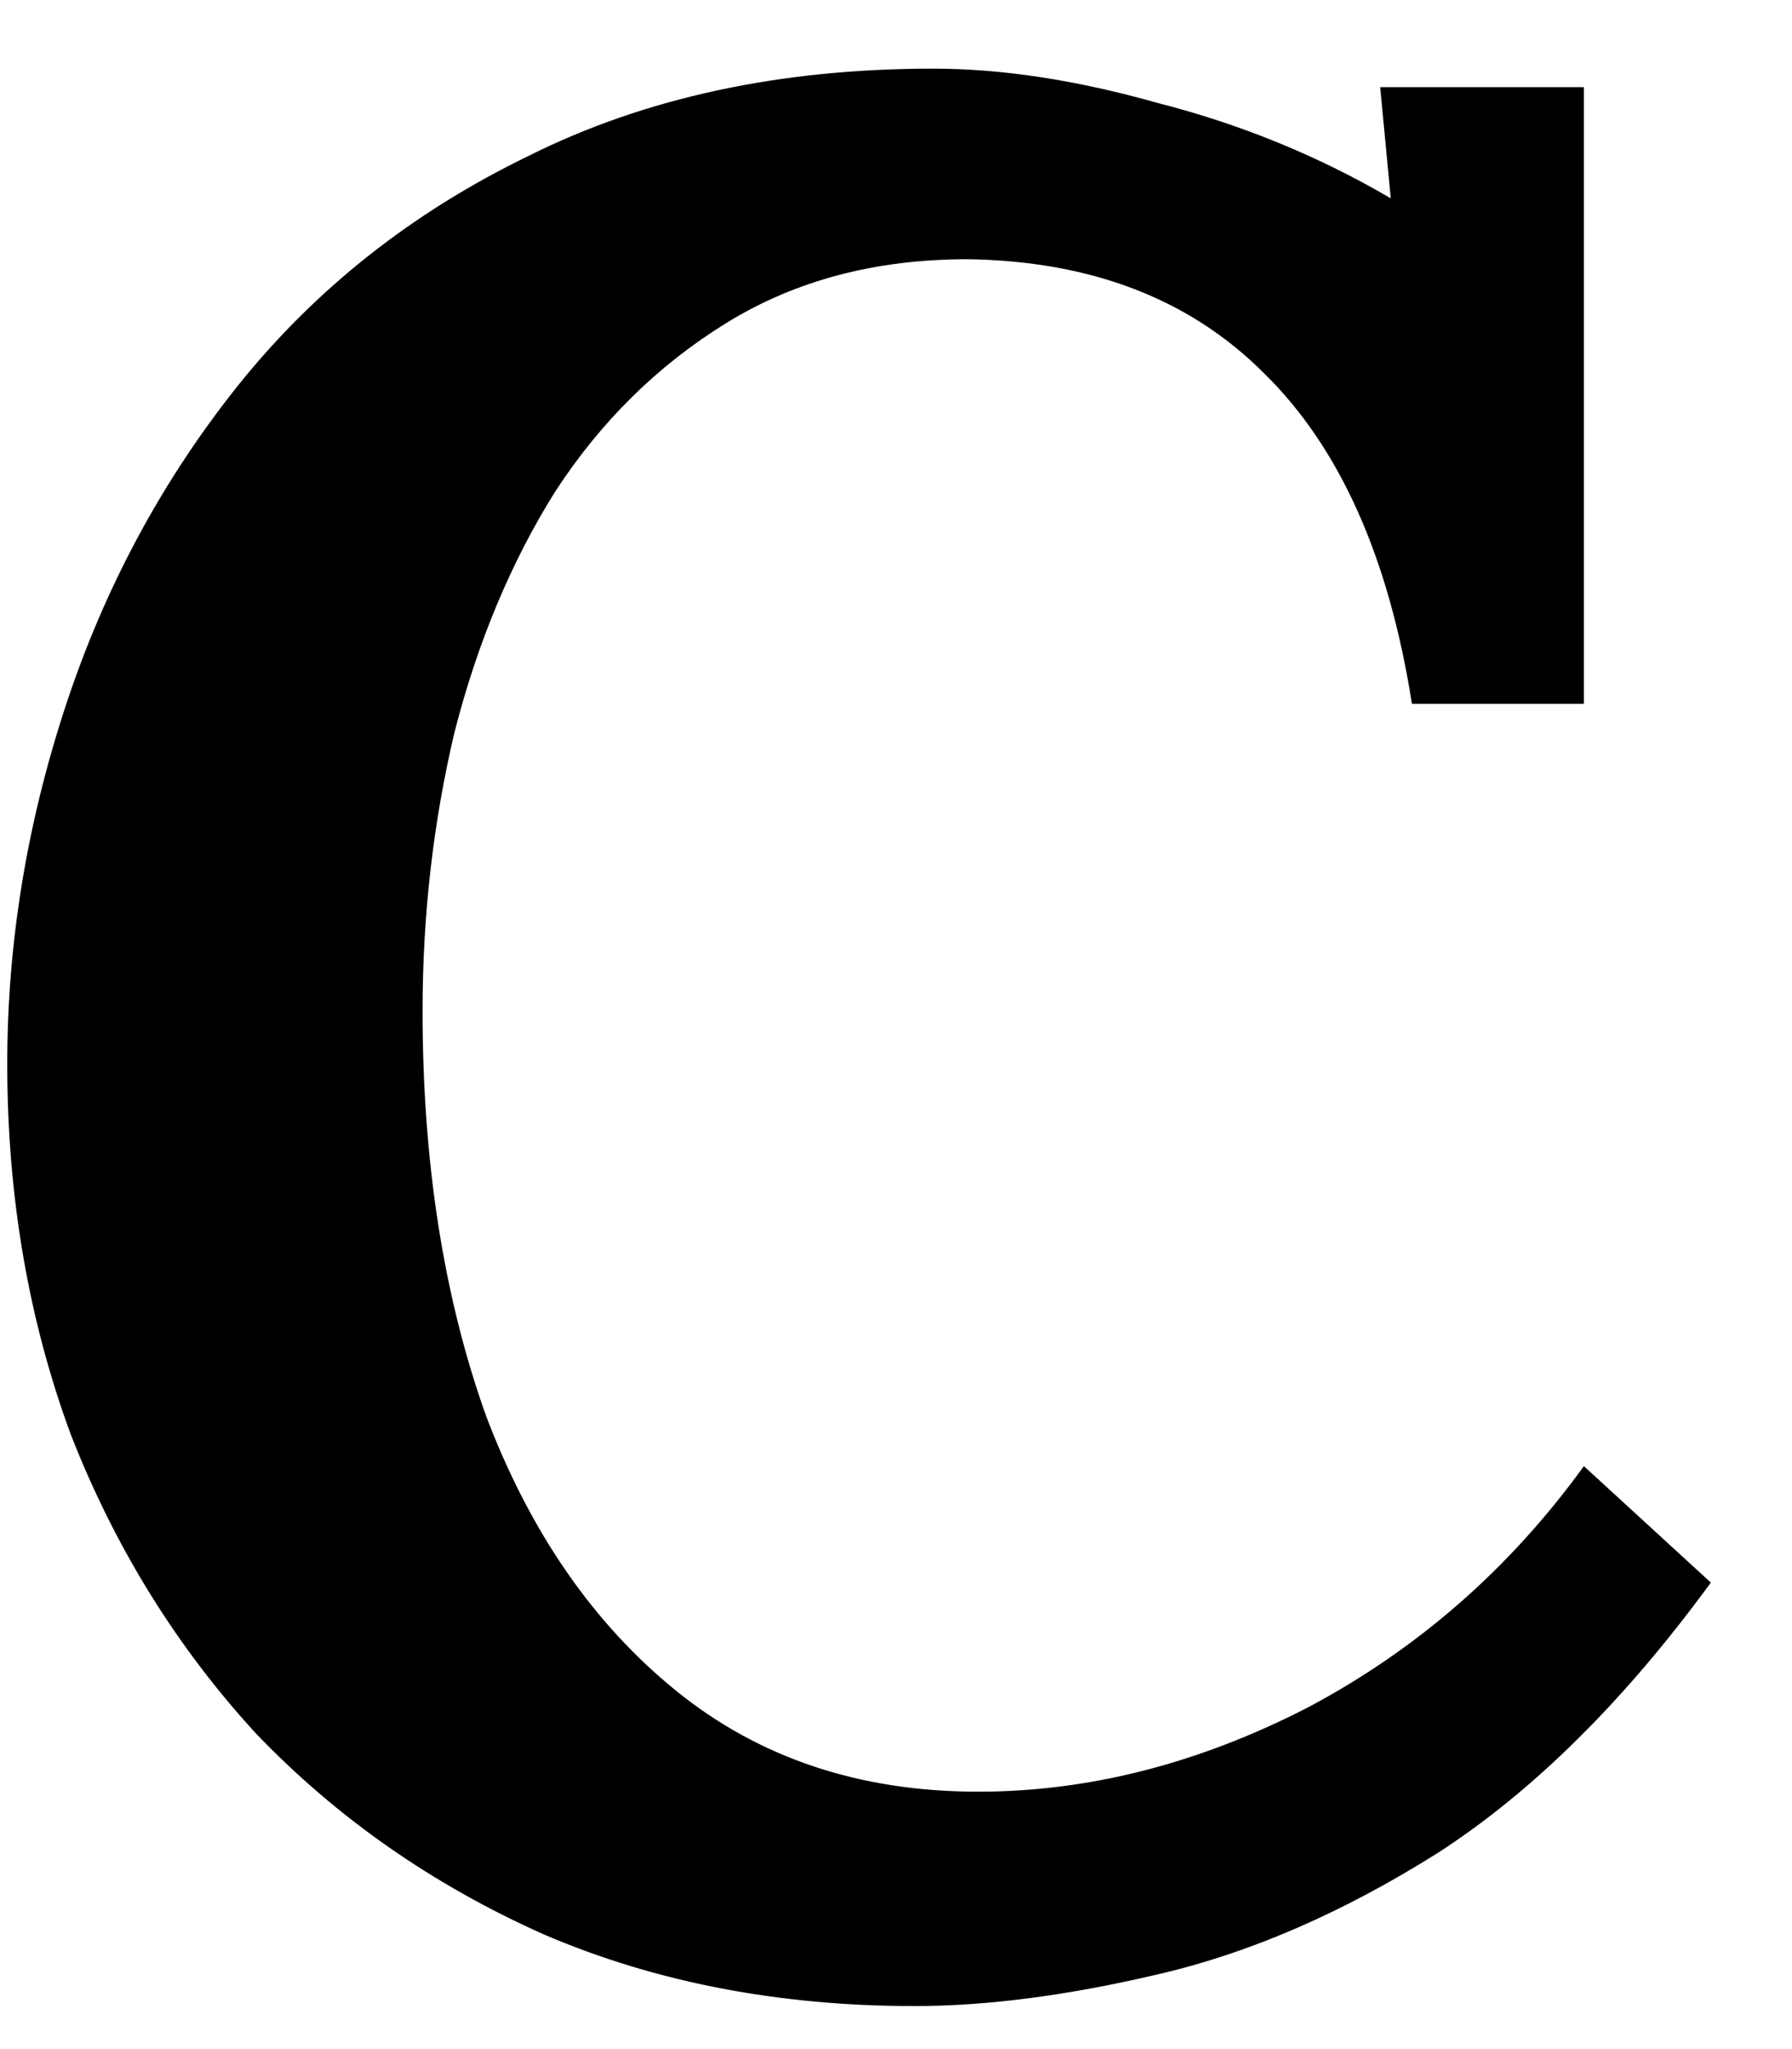 <svg width="21" height="24" viewBox="0 0 21 24" fill="none" xmlns="http://www.w3.org/2000/svg">
<path d="M16.546 8.244C16.277 6.529 15.699 5.237 14.81 4.369C13.942 3.501 12.785 3.057 11.338 3.036C10.263 3.036 9.323 3.284 8.517 3.78C7.711 4.276 7.039 4.937 6.502 5.764C5.985 6.591 5.593 7.531 5.324 8.585C5.076 9.639 4.952 10.724 4.952 11.84C4.952 13.617 5.2 15.198 5.696 16.583C6.213 17.947 6.957 19.022 7.928 19.807C8.899 20.592 10.077 20.985 11.462 20.985C12.764 20.985 14.056 20.654 15.337 19.993C16.618 19.311 17.693 18.371 18.561 17.172L20.049 18.536C19.036 19.921 17.972 20.975 16.856 21.698C15.74 22.401 14.645 22.876 13.57 23.124C12.516 23.372 11.565 23.496 10.718 23.496C9.127 23.496 7.68 23.217 6.378 22.659C5.076 22.08 3.95 21.295 2.999 20.303C2.069 19.29 1.346 18.123 0.829 16.8C0.333 15.457 0.085 14.01 0.085 12.46C0.085 11.055 0.312 9.66 0.767 8.275C1.222 6.89 1.893 5.64 2.782 4.524C3.691 3.387 4.828 2.488 6.192 1.827C7.556 1.145 9.137 0.804 10.935 0.804C11.741 0.804 12.619 0.938 13.57 1.207C14.541 1.455 15.451 1.827 16.298 2.323L16.174 1.021H18.561V8.244H16.546Z" fill="black"/>
</svg>
